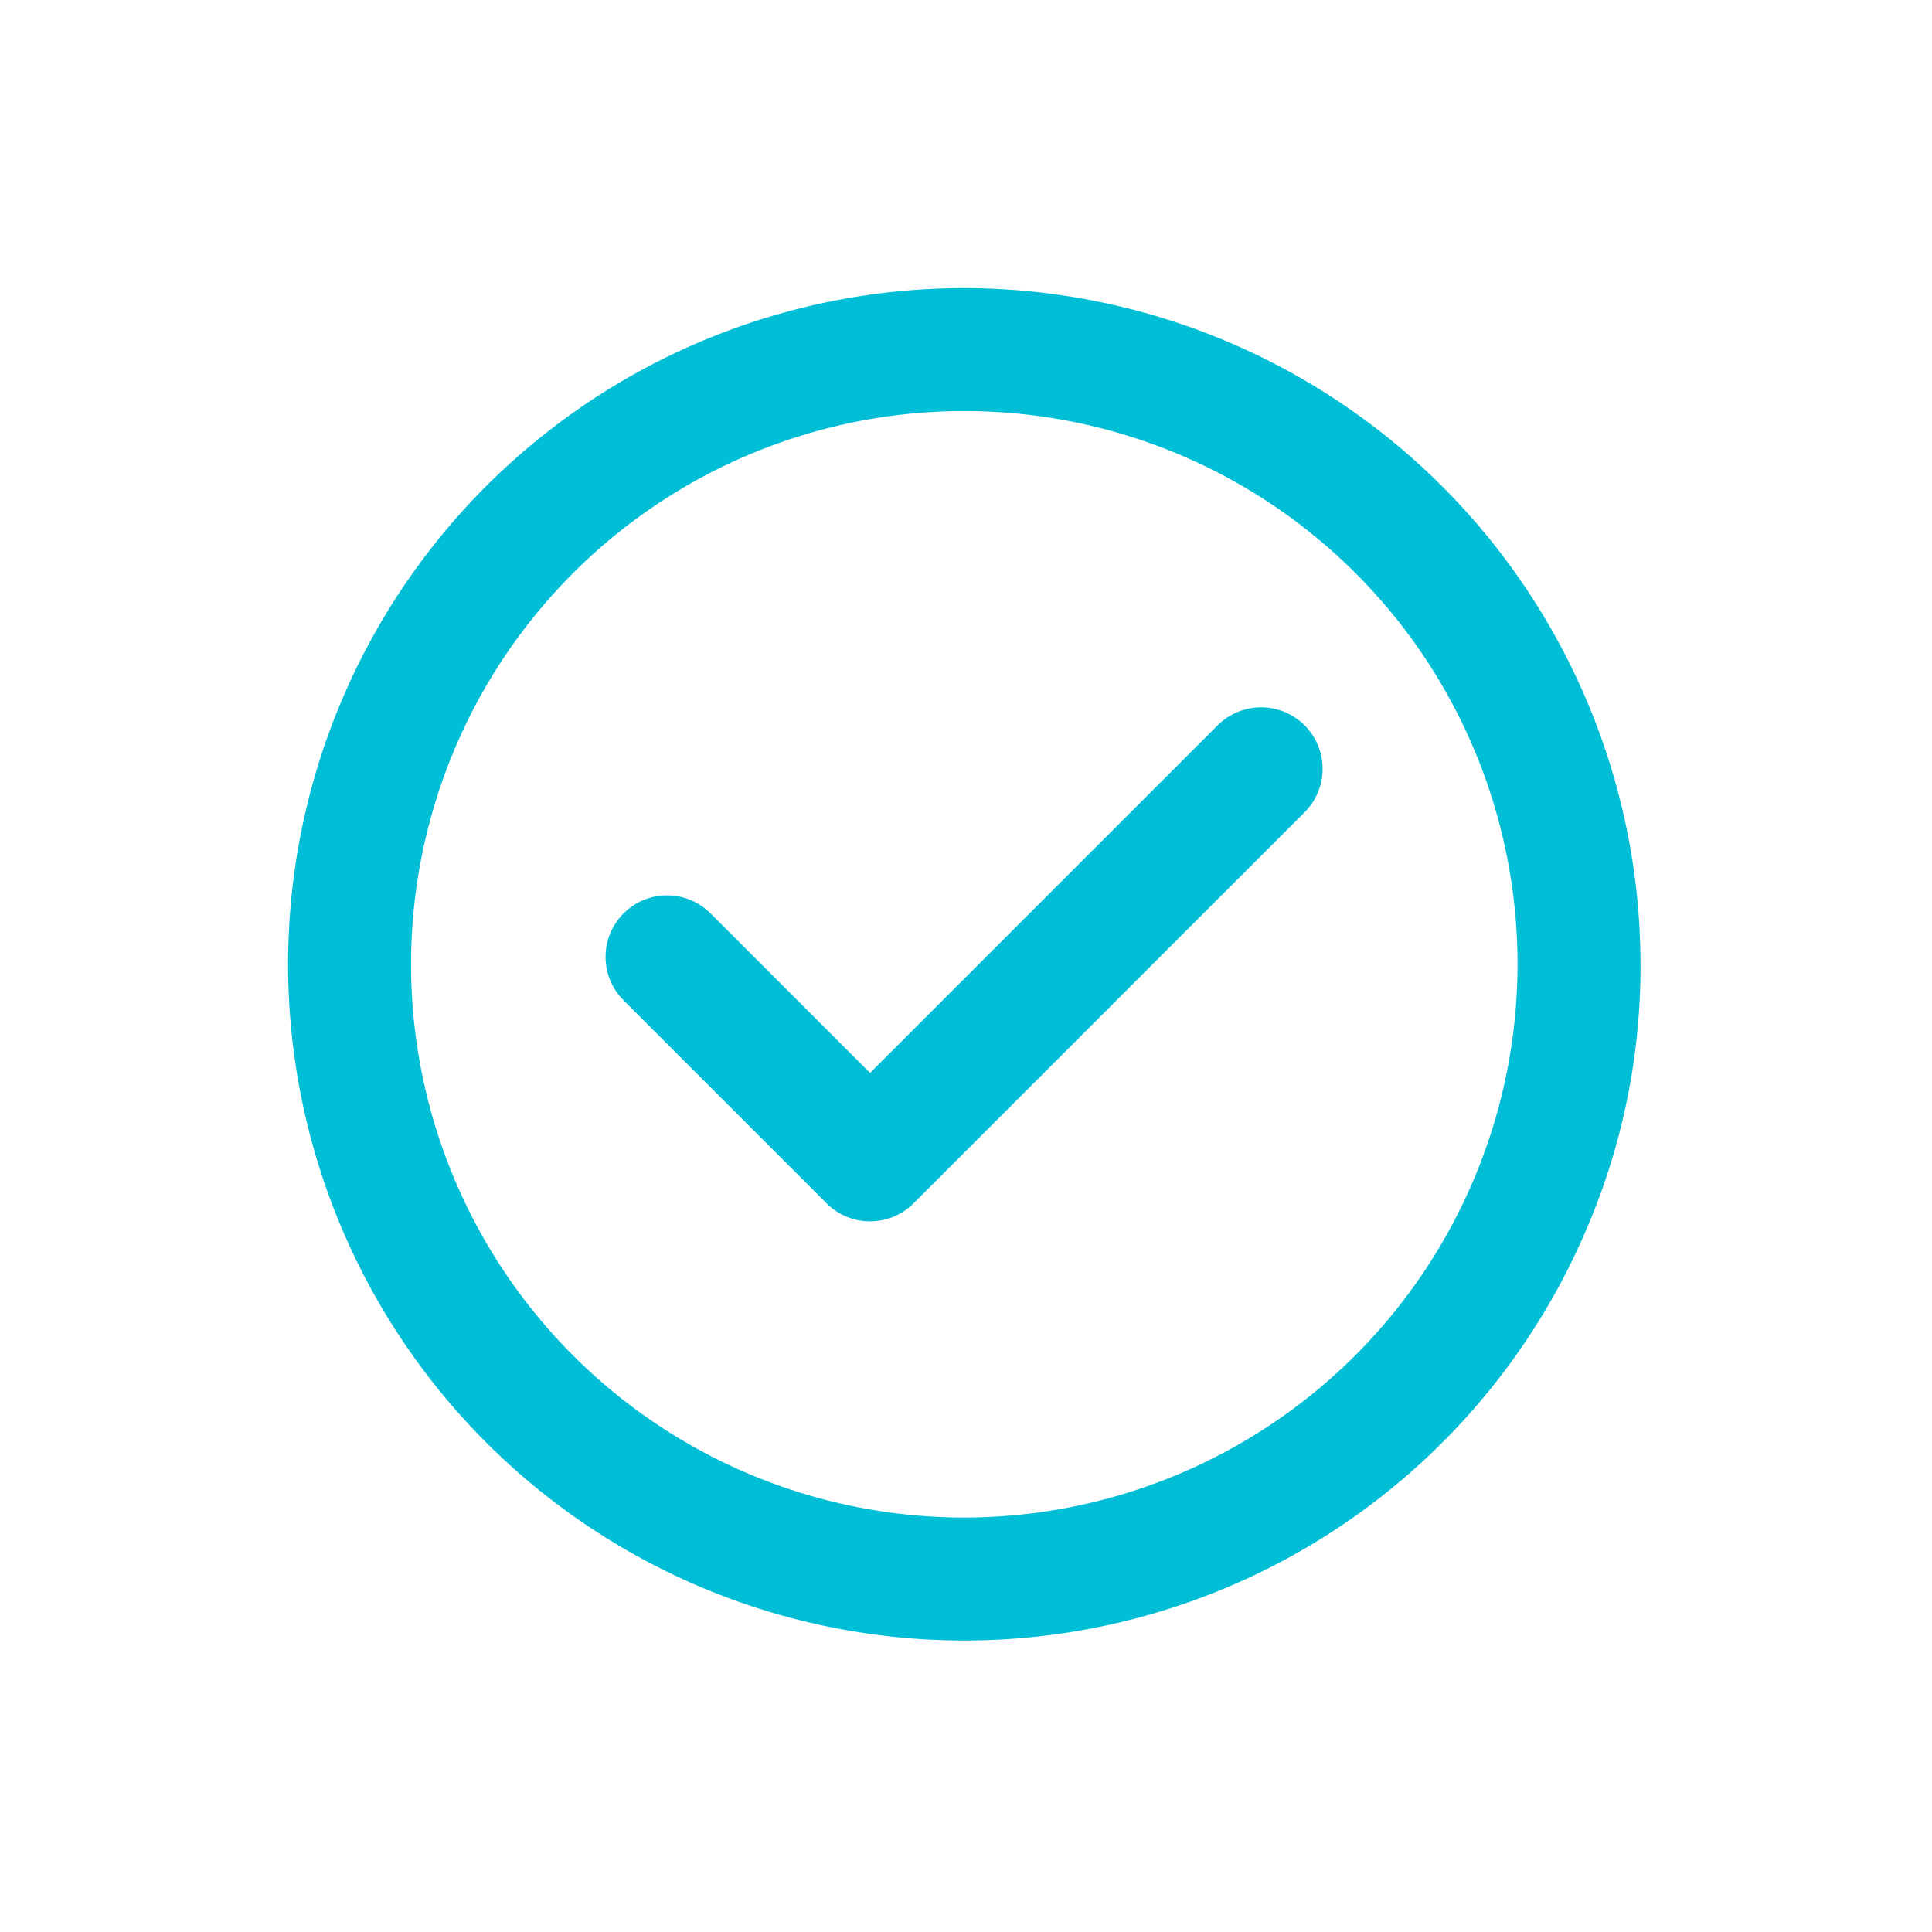<svg xmlns="http://www.w3.org/2000/svg" xmlns:xlink="http://www.w3.org/1999/xlink" width="100" height="100" viewBox="0 0 100 100">
  <defs>
    <filter id="Ellipse_88" x="0" y="0" width="100" height="100" filterUnits="userSpaceOnUse">
      <feOffset input="SourceAlpha"/>
      <feGaussianBlur stdDeviation="5" result="blur"/>
      <feFlood flood-opacity="0.161"/>
      <feComposite operator="in" in2="blur"/>
      <feComposite in="SourceGraphic"/>
    </filter>
  </defs>
  <g id="CHECK" transform="translate(14.912 14.912)">
    <g transform="matrix(1, 0, 0, 1, -14.91, -14.91)" filter="url(#Ellipse_88)">
      <circle id="Ellipse_88-2" data-name="Ellipse 88" cx="35" cy="35" r="35" transform="translate(15 15)" fill="#fff"/>
    </g>
    <g id="check_2_" data-name="check (2)">
      <path id="Path_7557" data-name="Path 7557" d="M35,0A35,35,0,1,0,67.112,48.922,34.435,34.435,0,0,0,70,35,35.04,35.04,0,0,0,35,0Zm0,63.636A28.636,28.636,0,1,1,63.636,35,28.669,28.669,0,0,1,35,63.636Z" fill="#00bed6"/>
      <path id="Path_7558" data-name="Path 7558" d="M109.2,103.2l-18,18-8.249-8.25a3.182,3.182,0,1,0-4.5,4.5l10.5,10.5a3.182,3.182,0,0,0,2.25.932h0a3.182,3.182,0,0,0,2.25-.932L113.7,107.7a3.182,3.182,0,0,0-4.5-4.5Z" transform="translate(-61.078 -80.577)" fill="#00bed6"/>
    </g>
  </g>
</svg>
